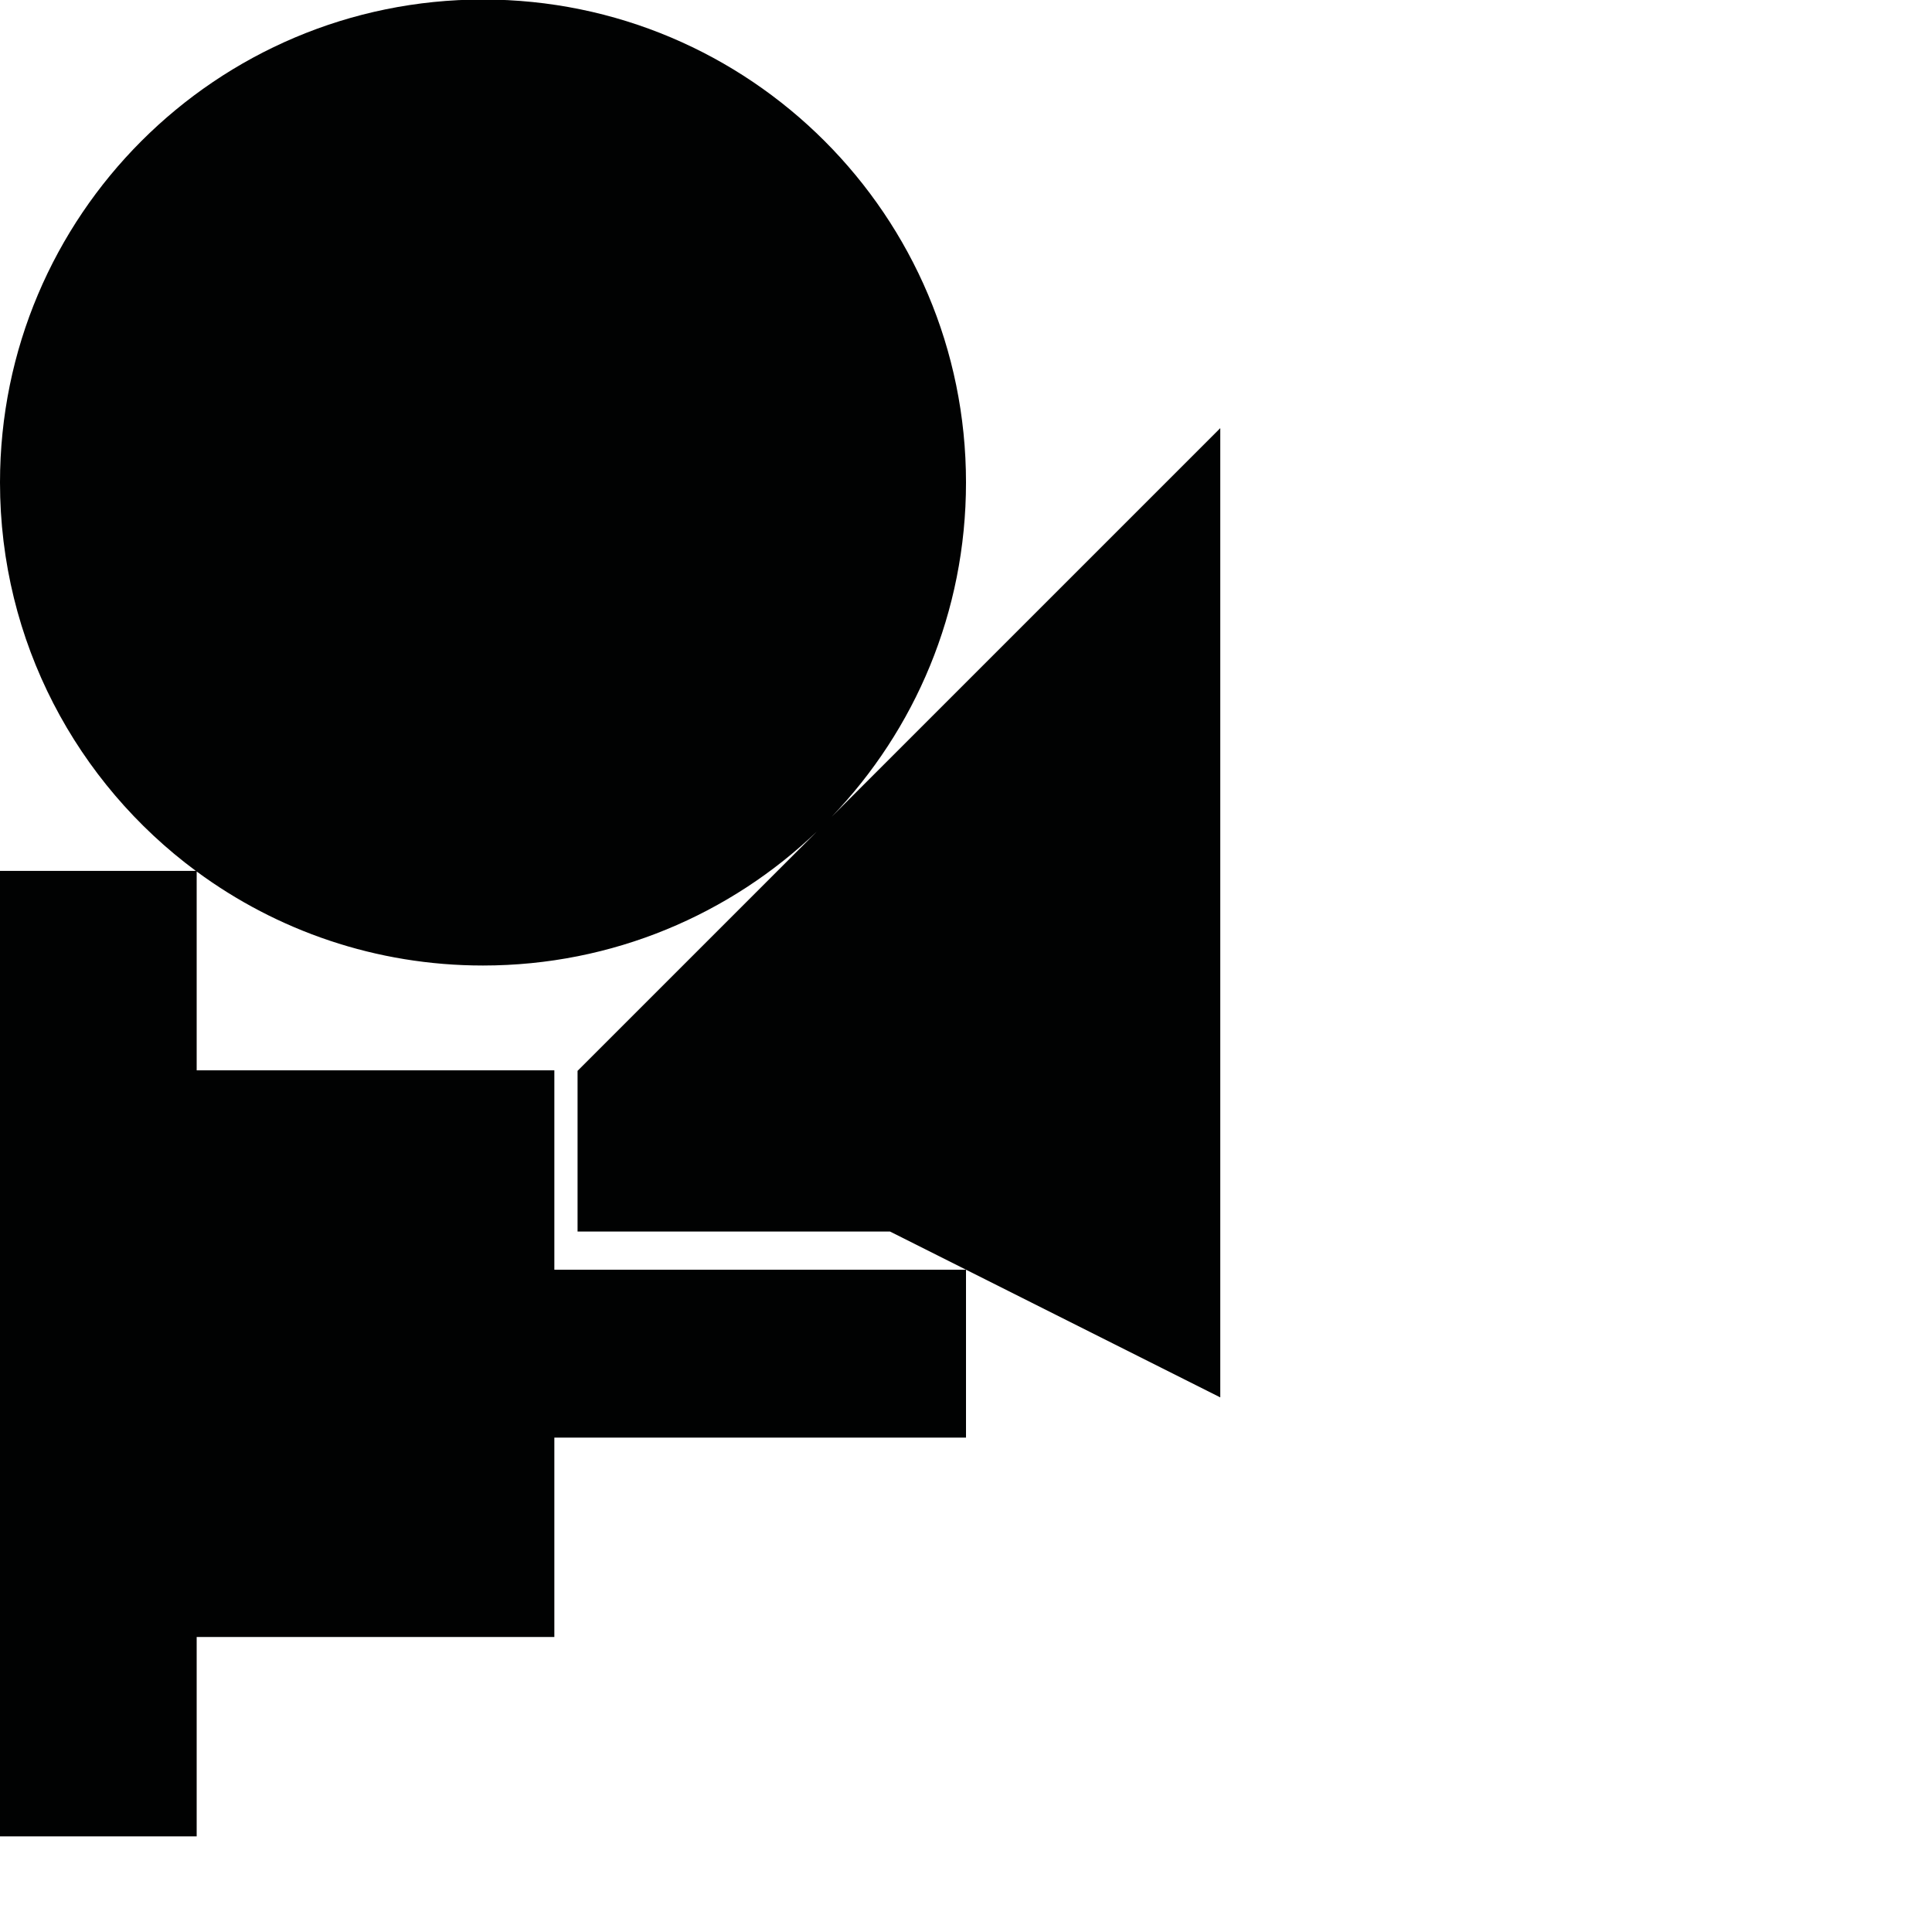 <?xml version="1.0" encoding="utf-8"?>
<!-- Generator: Adobe Illustrator 16.0.0, SVG Export Plug-In . SVG Version: 6.00 Build 0)  -->
<!DOCTYPE svg PUBLIC "-//W3C//DTD SVG 1.1//EN" "http://www.w3.org/Graphics/SVG/1.1/DTD/svg11.dtd">
<svg version="1.1" id="Calque_1" xmlns="http://www.w3.org/2000/svg" xmlns:xlink="http://www.w3.org/1999/xlink" x="0px" y="0px"
	 width="1190.551px" height="1190.551px" viewBox="0 0 1190.551 1190.551" enable-background="new 0 0 1190.551 1190.551"
	 xml:space="preserve">
<path fill="#010202" d="M355.907,758.903h192.537l203.523,102.209v-597.28L512.458,503.34c51.292-53.474,82.82-126.053,82.82-206
	C595.278,132.957,462.02-0.3,297.639-0.3C133.257-0.3,0,132.957,0,297.339c0,98.107,47.475,185.117,120.695,239.339H0v594.961
	h121.196v-122.872h220.407V885.894h253.675V782.423H341.604V659.551H121.197V537.044c49.375,36.405,110.391,57.934,176.442,57.934
	c79.946,0,152.524-31.526,205.998-82.816L355.907,659.889V758.903z"/>
</svg>
